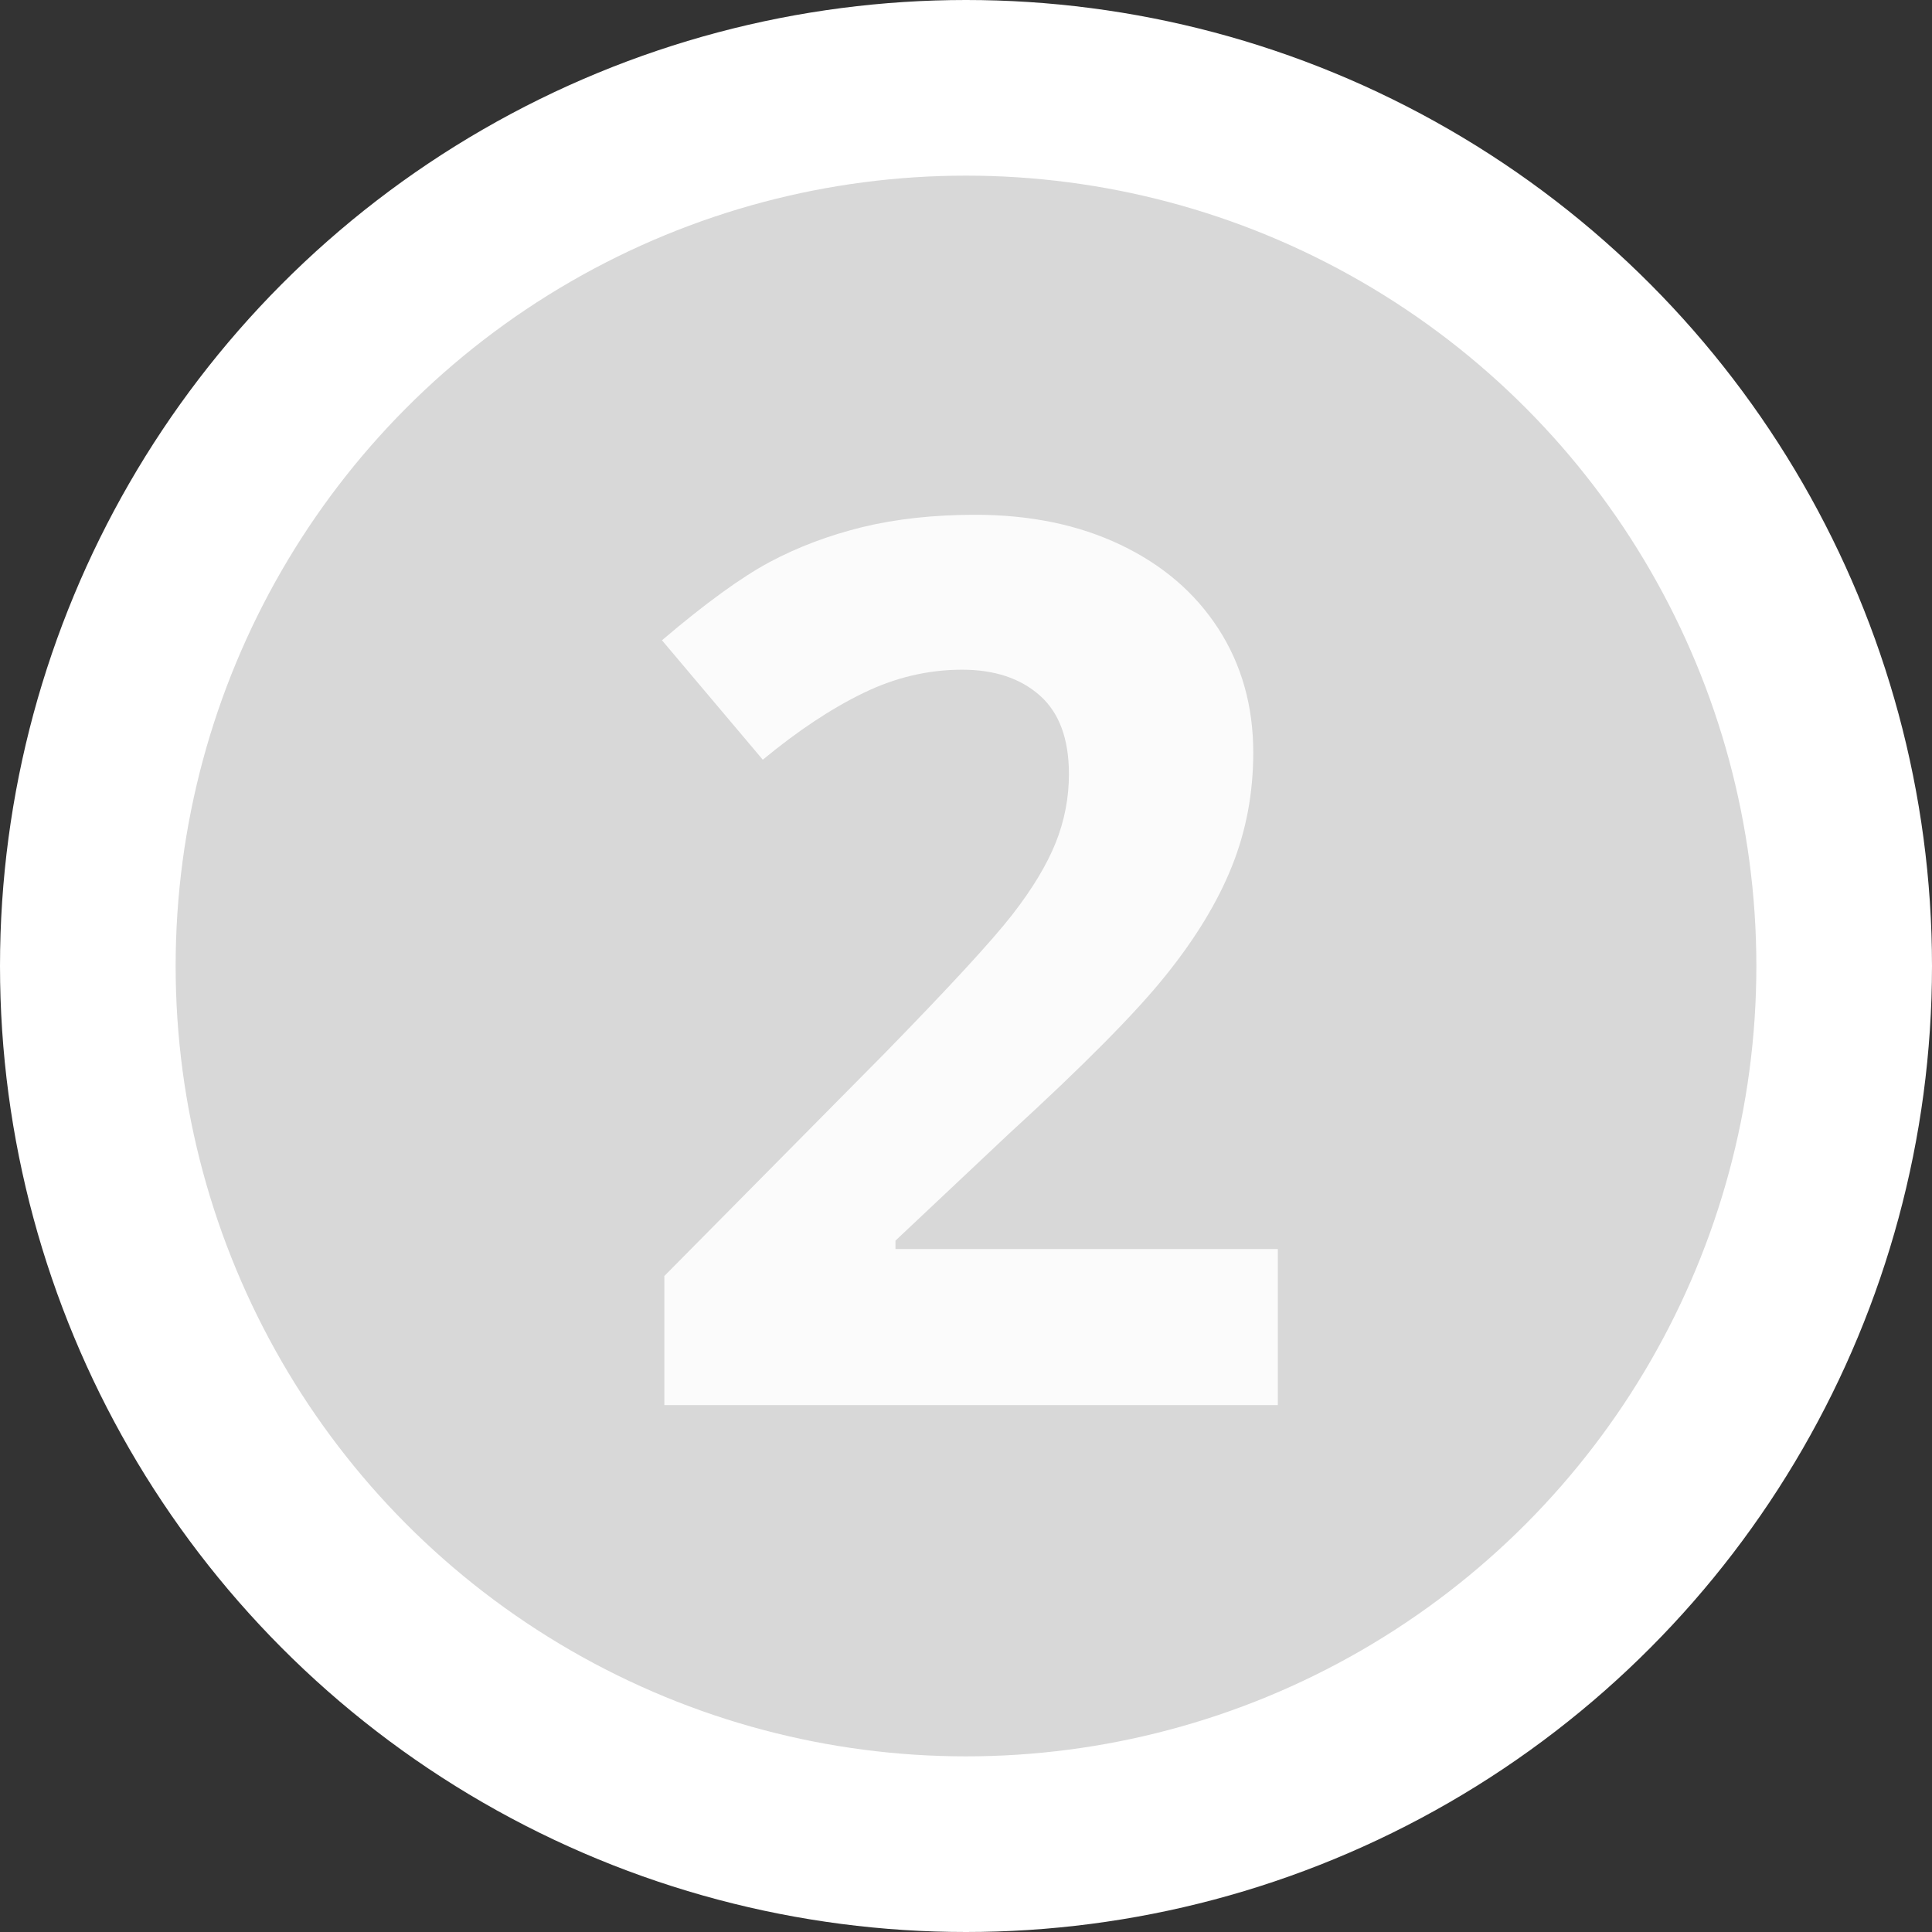 <svg xmlns="http://www.w3.org/2000/svg" width="22" height="22" viewBox="0 0 22 22">
  <rect x="0" y="0" width="22" height="22" fill="#333333" stroke="none"/>
  <g fill="none" transform="translate(1 1)">
    <circle cx="10" cy="10" r="10" fill="#D8D8D8" stroke="#FFF" stroke-width="2"/>
    <path fill="#FFF" fill-opacity=".9" d="M13.551,15 L6.565,15 L6.565,13.53 L9.074,10.994 C9.817,10.233 10.302,9.706 10.53,9.412 C10.758,9.118 10.922,8.845 11.022,8.595 C11.122,8.344 11.172,8.084 11.172,7.815 C11.172,7.414 11.062,7.116 10.841,6.92 C10.62,6.724 10.325,6.626 9.956,6.626 C9.568,6.626 9.192,6.715 8.828,6.893 C8.463,7.07 8.083,7.323 7.686,7.651 L6.538,6.291 C7.03,5.872 7.438,5.576 7.761,5.402 C8.085,5.229 8.438,5.096 8.821,5.002 C9.204,4.909 9.632,4.862 10.106,4.862 C10.73,4.862 11.282,4.976 11.76,5.204 C12.239,5.432 12.61,5.751 12.875,6.161 C13.139,6.571 13.271,7.041 13.271,7.569 C13.271,8.03 13.19,8.461 13.028,8.865 C12.867,9.268 12.616,9.682 12.276,10.105 C11.937,10.529 11.339,11.133 10.482,11.917 L9.197,13.127 L9.197,13.223 L13.551,13.223 L13.551,15 Z"/>
  </g>
</svg>
